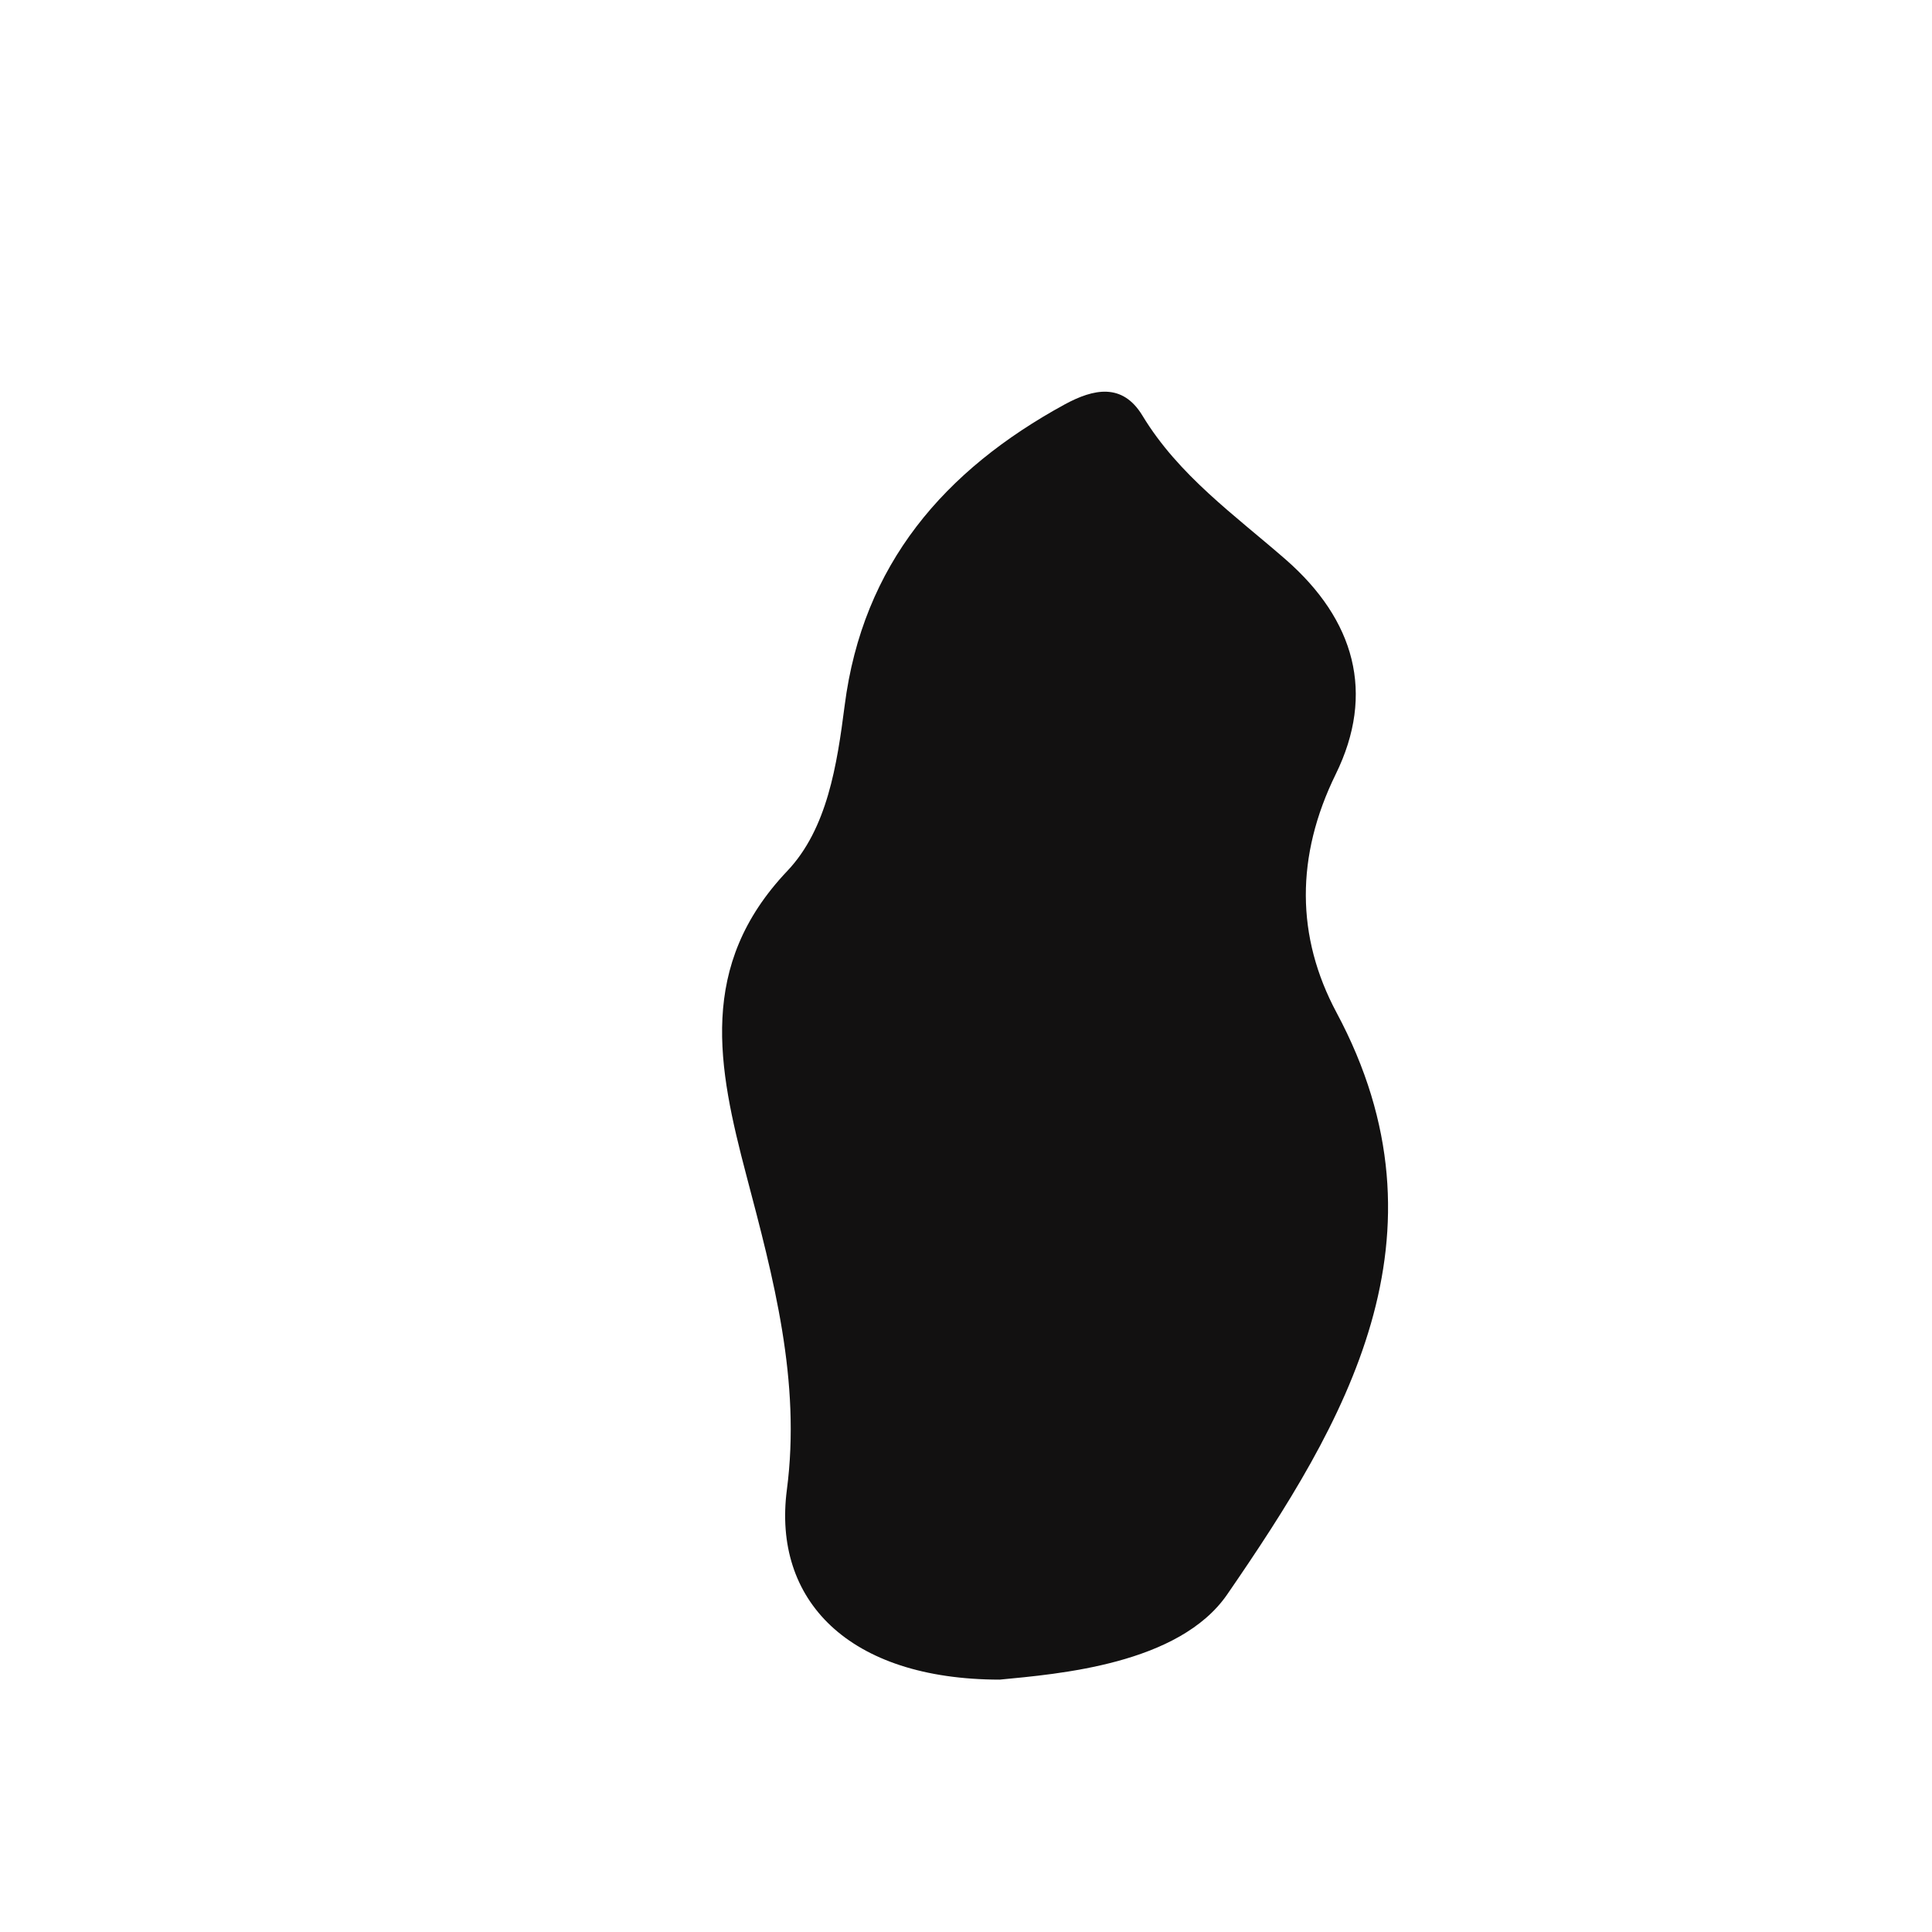 <svg xmlns="http://www.w3.org/2000/svg" xmlns:xlink="http://www.w3.org/1999/xlink" id="Layer_1" width="32" height="32" x="0" style="enable-background:new 0 0 32 32" y="0" version="1.1" viewBox="0 0 32 32" xml:space="preserve"><path style="fill-rule:evenodd;clip-rule:evenodd;fill:#121111" d="M21.297,9.269c-0.845-0.737-1.775-1.394-2.375-2.386	c-0.333-0.549-0.813-0.441-1.283-0.187c-1.997,1.09-3.35,2.652-3.649,4.991c-0.126,0.979-0.287,2.039-0.949,2.738	c-1.491,1.57-1.151,3.249-0.678,5.046c0.447,1.696,0.906,3.4,0.67,5.204c-0.238,1.824,1.013,3.142,3.525,3.145	c0.967-0.094,2.969-0.25,3.769-1.412c1.946-2.829,3.798-5.924,1.81-9.637c-0.672-1.256-0.679-2.589-0.014-3.946	C22.783,11.483,22.439,10.268,21.297,9.269z"/></svg>
